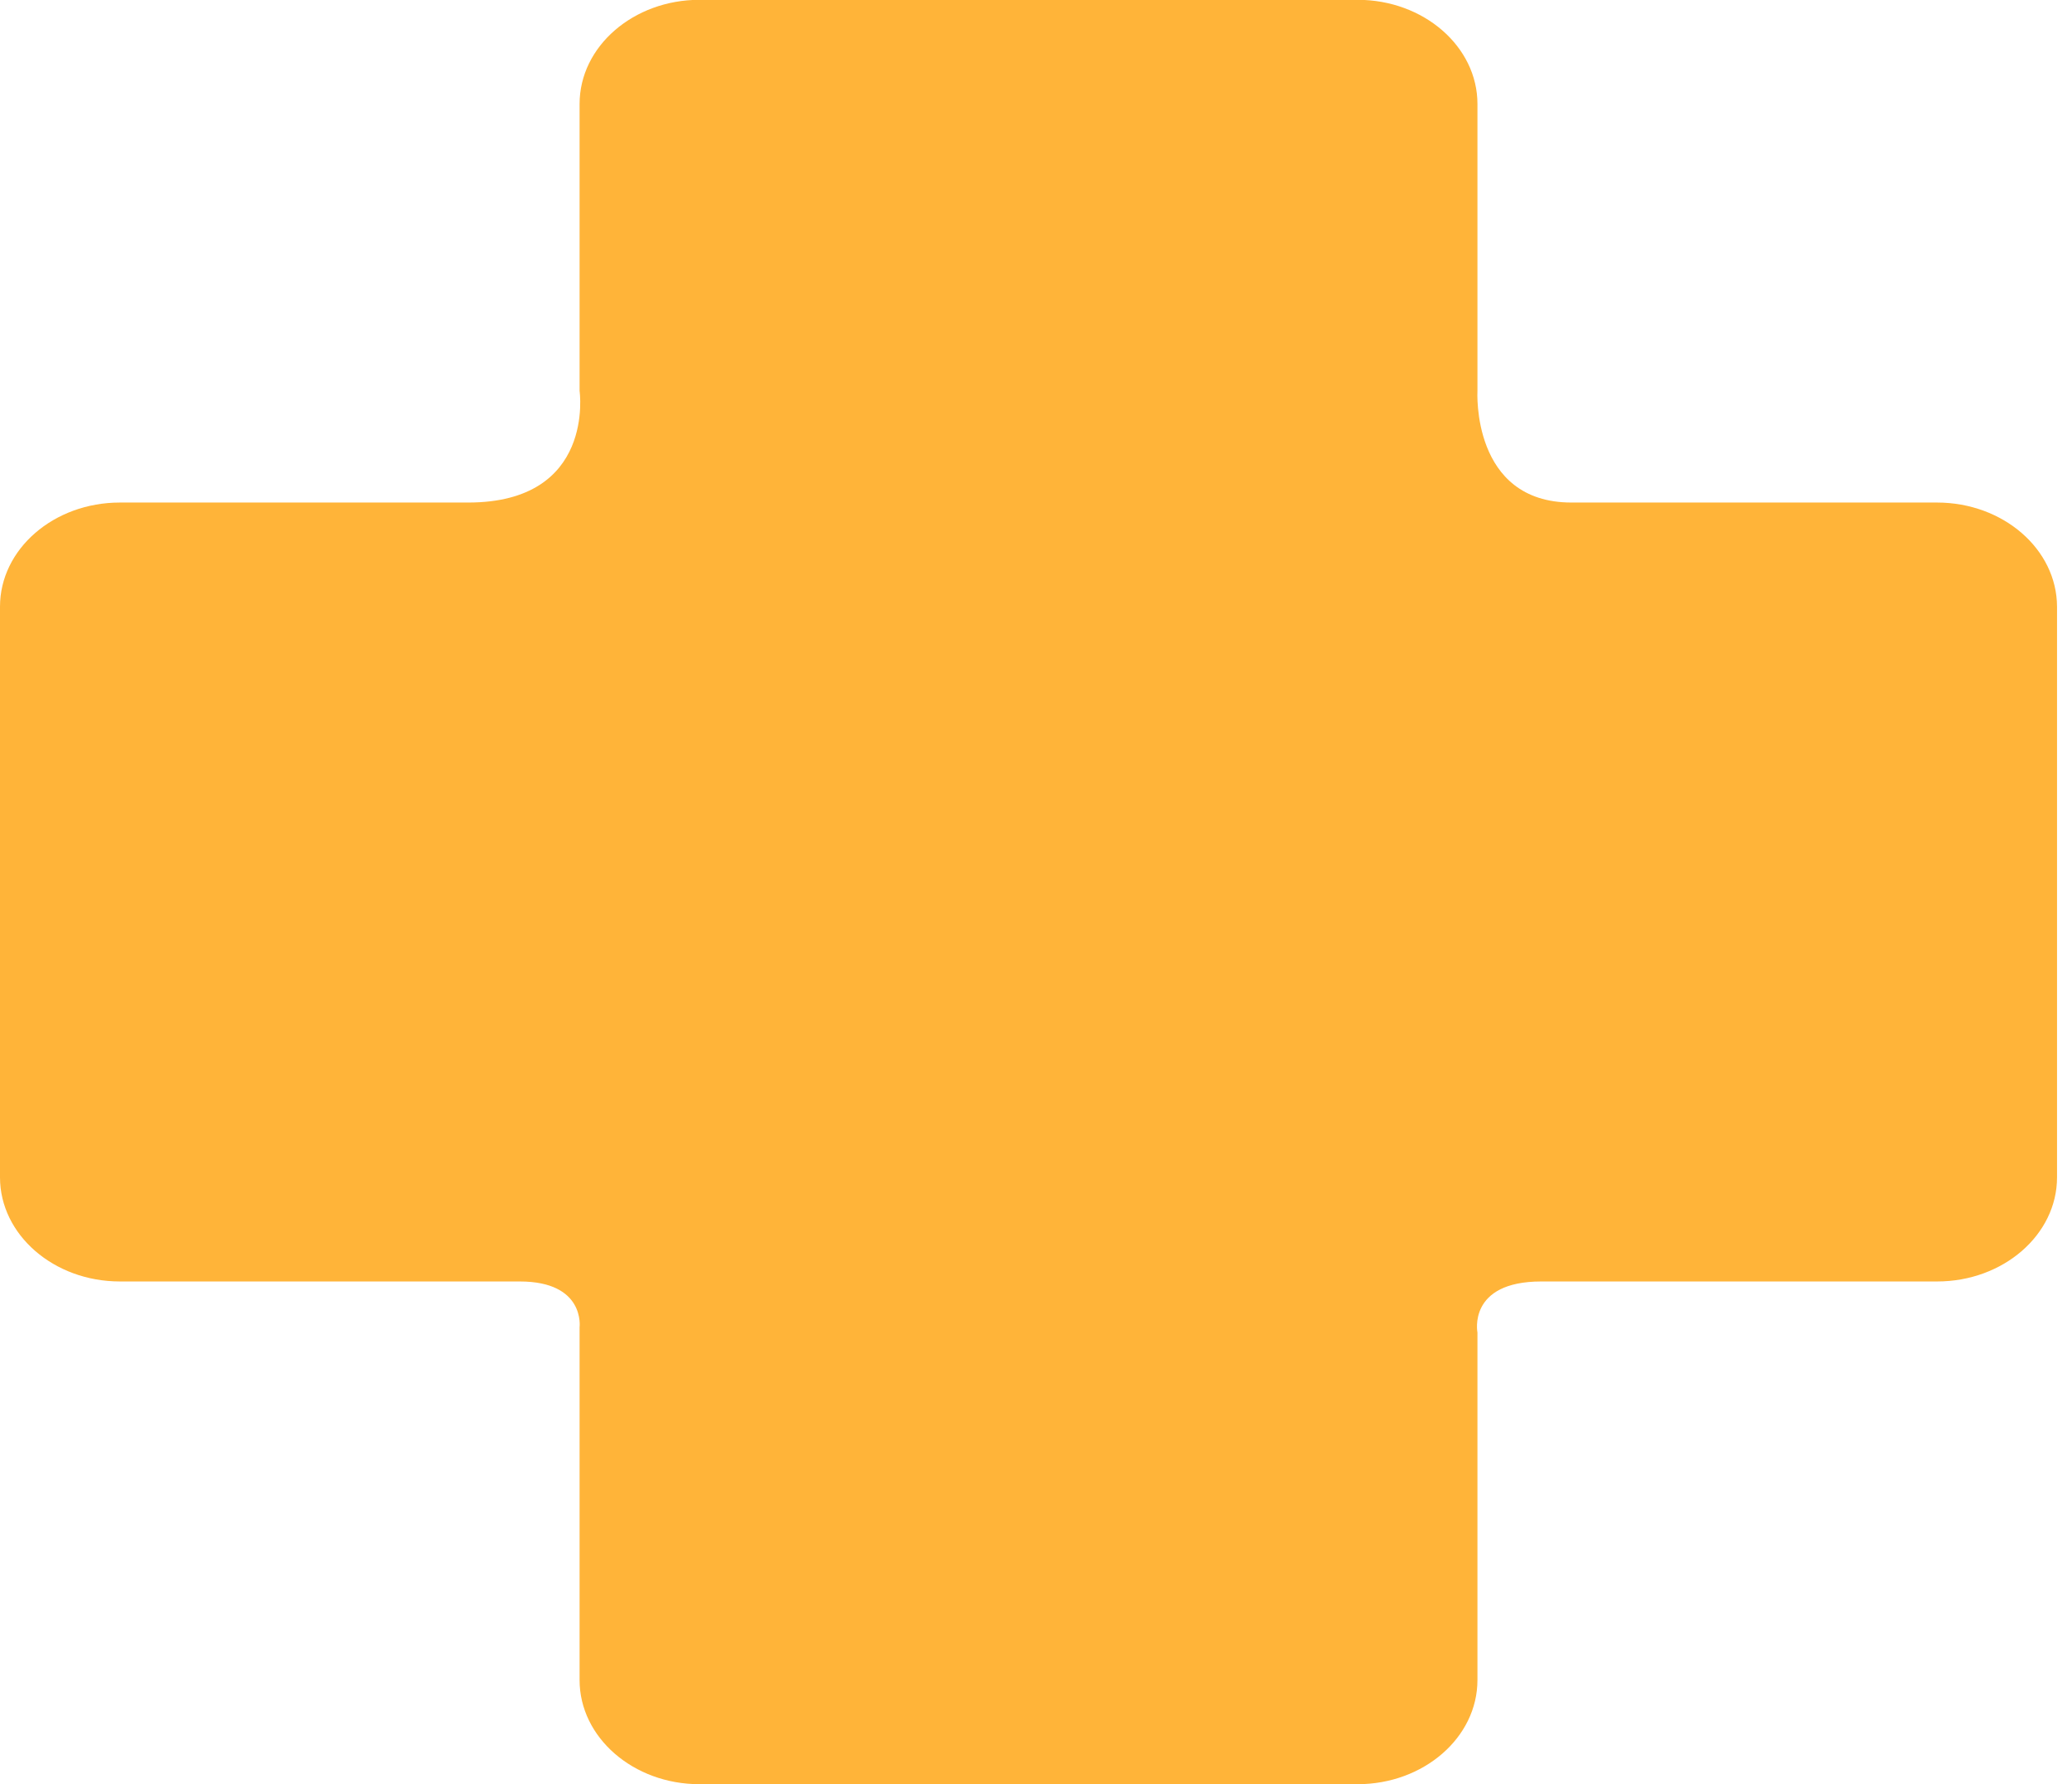 <?xml version="1.0" encoding="utf-8"?>
<!-- Generator: Adobe Illustrator 18.0.0, SVG Export Plug-In . SVG Version: 6.00 Build 0)  -->
<!DOCTYPE svg PUBLIC "-//W3C//DTD SVG 1.1//EN" "http://www.w3.org/Graphics/SVG/1.1/DTD/svg11.dtd">
<svg version="1.1" id="Capa_1" xmlns="http://www.w3.org/2000/svg" xmlns:xlink="http://www.w3.org/1999/xlink" x="0px" y="0px"
	 viewBox="0 532.3 1080 930.1" enable-background="new 0 532.3 1080 930.1" xml:space="preserve">
<g>
	<g id="Layer_5_33_">
		<g>
			<path fill="#FFB439" d="M1009.6,794.3c0,0-146.9,0-190.5,0c-52.3,0-49-58.2-49-58.2V586.5c0-29.9-28-54.3-62.5-54.3H364.6
				c-34.4,0-62.5,24.3-62.5,54.3v149.6c0,0,8.4,58.2-58.1,58.2c-41.2,0-181.5,0-181.5,0C28,794.3,0,818.6,0,848.6v297.5
				c0,29.9,28,54.3,62.5,54.3c0,0,156.3,0,208.4,0c34.3,0,31.2,23.9,31.2,23.9v183.9c0,29.9,28,54.3,62.5,54.3h343
				c34.4,0,62.5-24.3,62.5-54.3v-181.2c0,0-5.3-26.6,33.3-26.6c51.6,0,206.3,0,206.3,0c34.4,0,62.5-24.3,62.5-54.3V848.6
				C1072.1,818.6,1044.1,794.3,1009.6,794.3z"/>
		</g>
	</g>
</g>
</svg>
